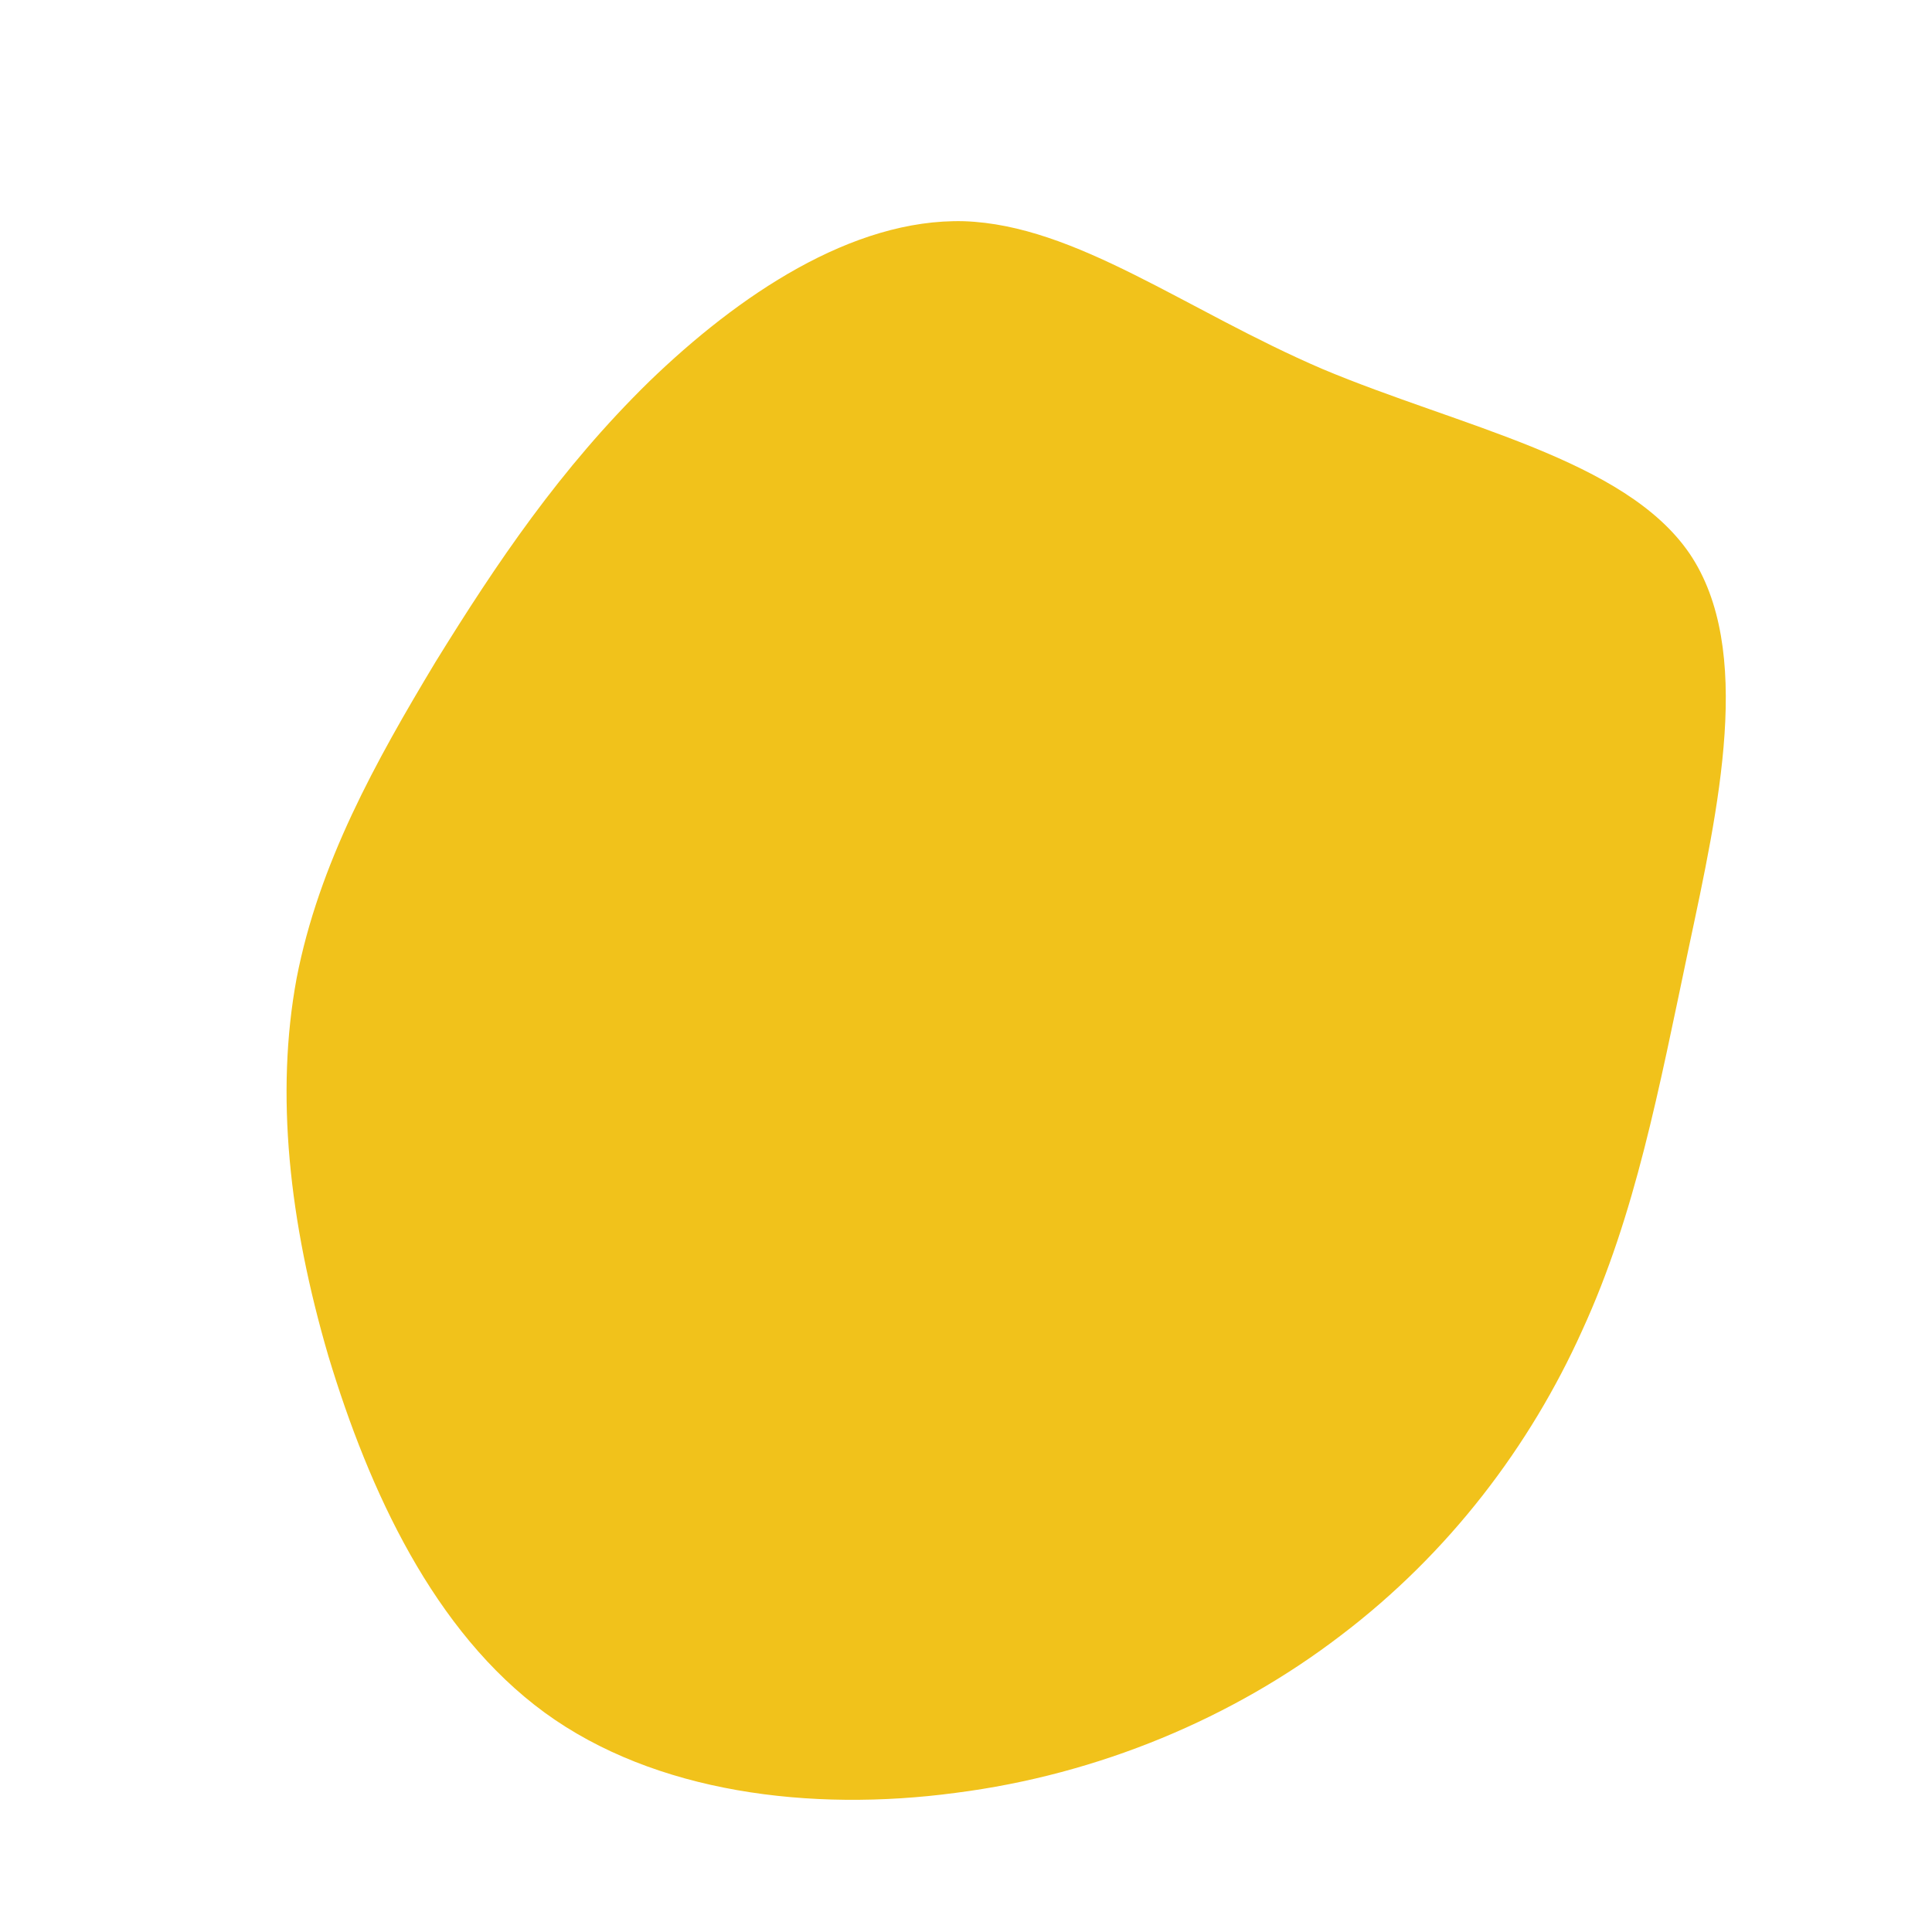<?xml version="1.0" standalone="no"?>
<svg viewBox="0 0 200 200" xmlns="http://www.w3.org/2000/svg">
  <path fill="#F1C21B" d="M36.9,-61.8C51.2,-55.8,68.2,-52.5,74.9,-42.7C81.6,-32.8,77.9,-16.4,74.8,-1.8C71.7,12.9,69.3,25.7,63.8,37.7C58.4,49.7,50,60.8,38.8,69.3C27.7,77.8,13.8,83.7,-1.1,85.6C-16.1,87.6,-32.2,85.6,-43.6,77.3C-55.1,68.9,-61.8,54.3,-66,40.4C-70.1,26.4,-71.5,13.2,-69.3,1.3C-67,-10.6,-61.1,-21.2,-54.9,-31.5C-48.6,-41.7,-42,-51.5,-32.8,-60.5C-23.6,-69.4,-11.8,-77.4,-0.2,-77.1C11.4,-76.7,22.7,-67.9,36.9,-61.8Z" transform="translate(100 100)" />
</svg>
